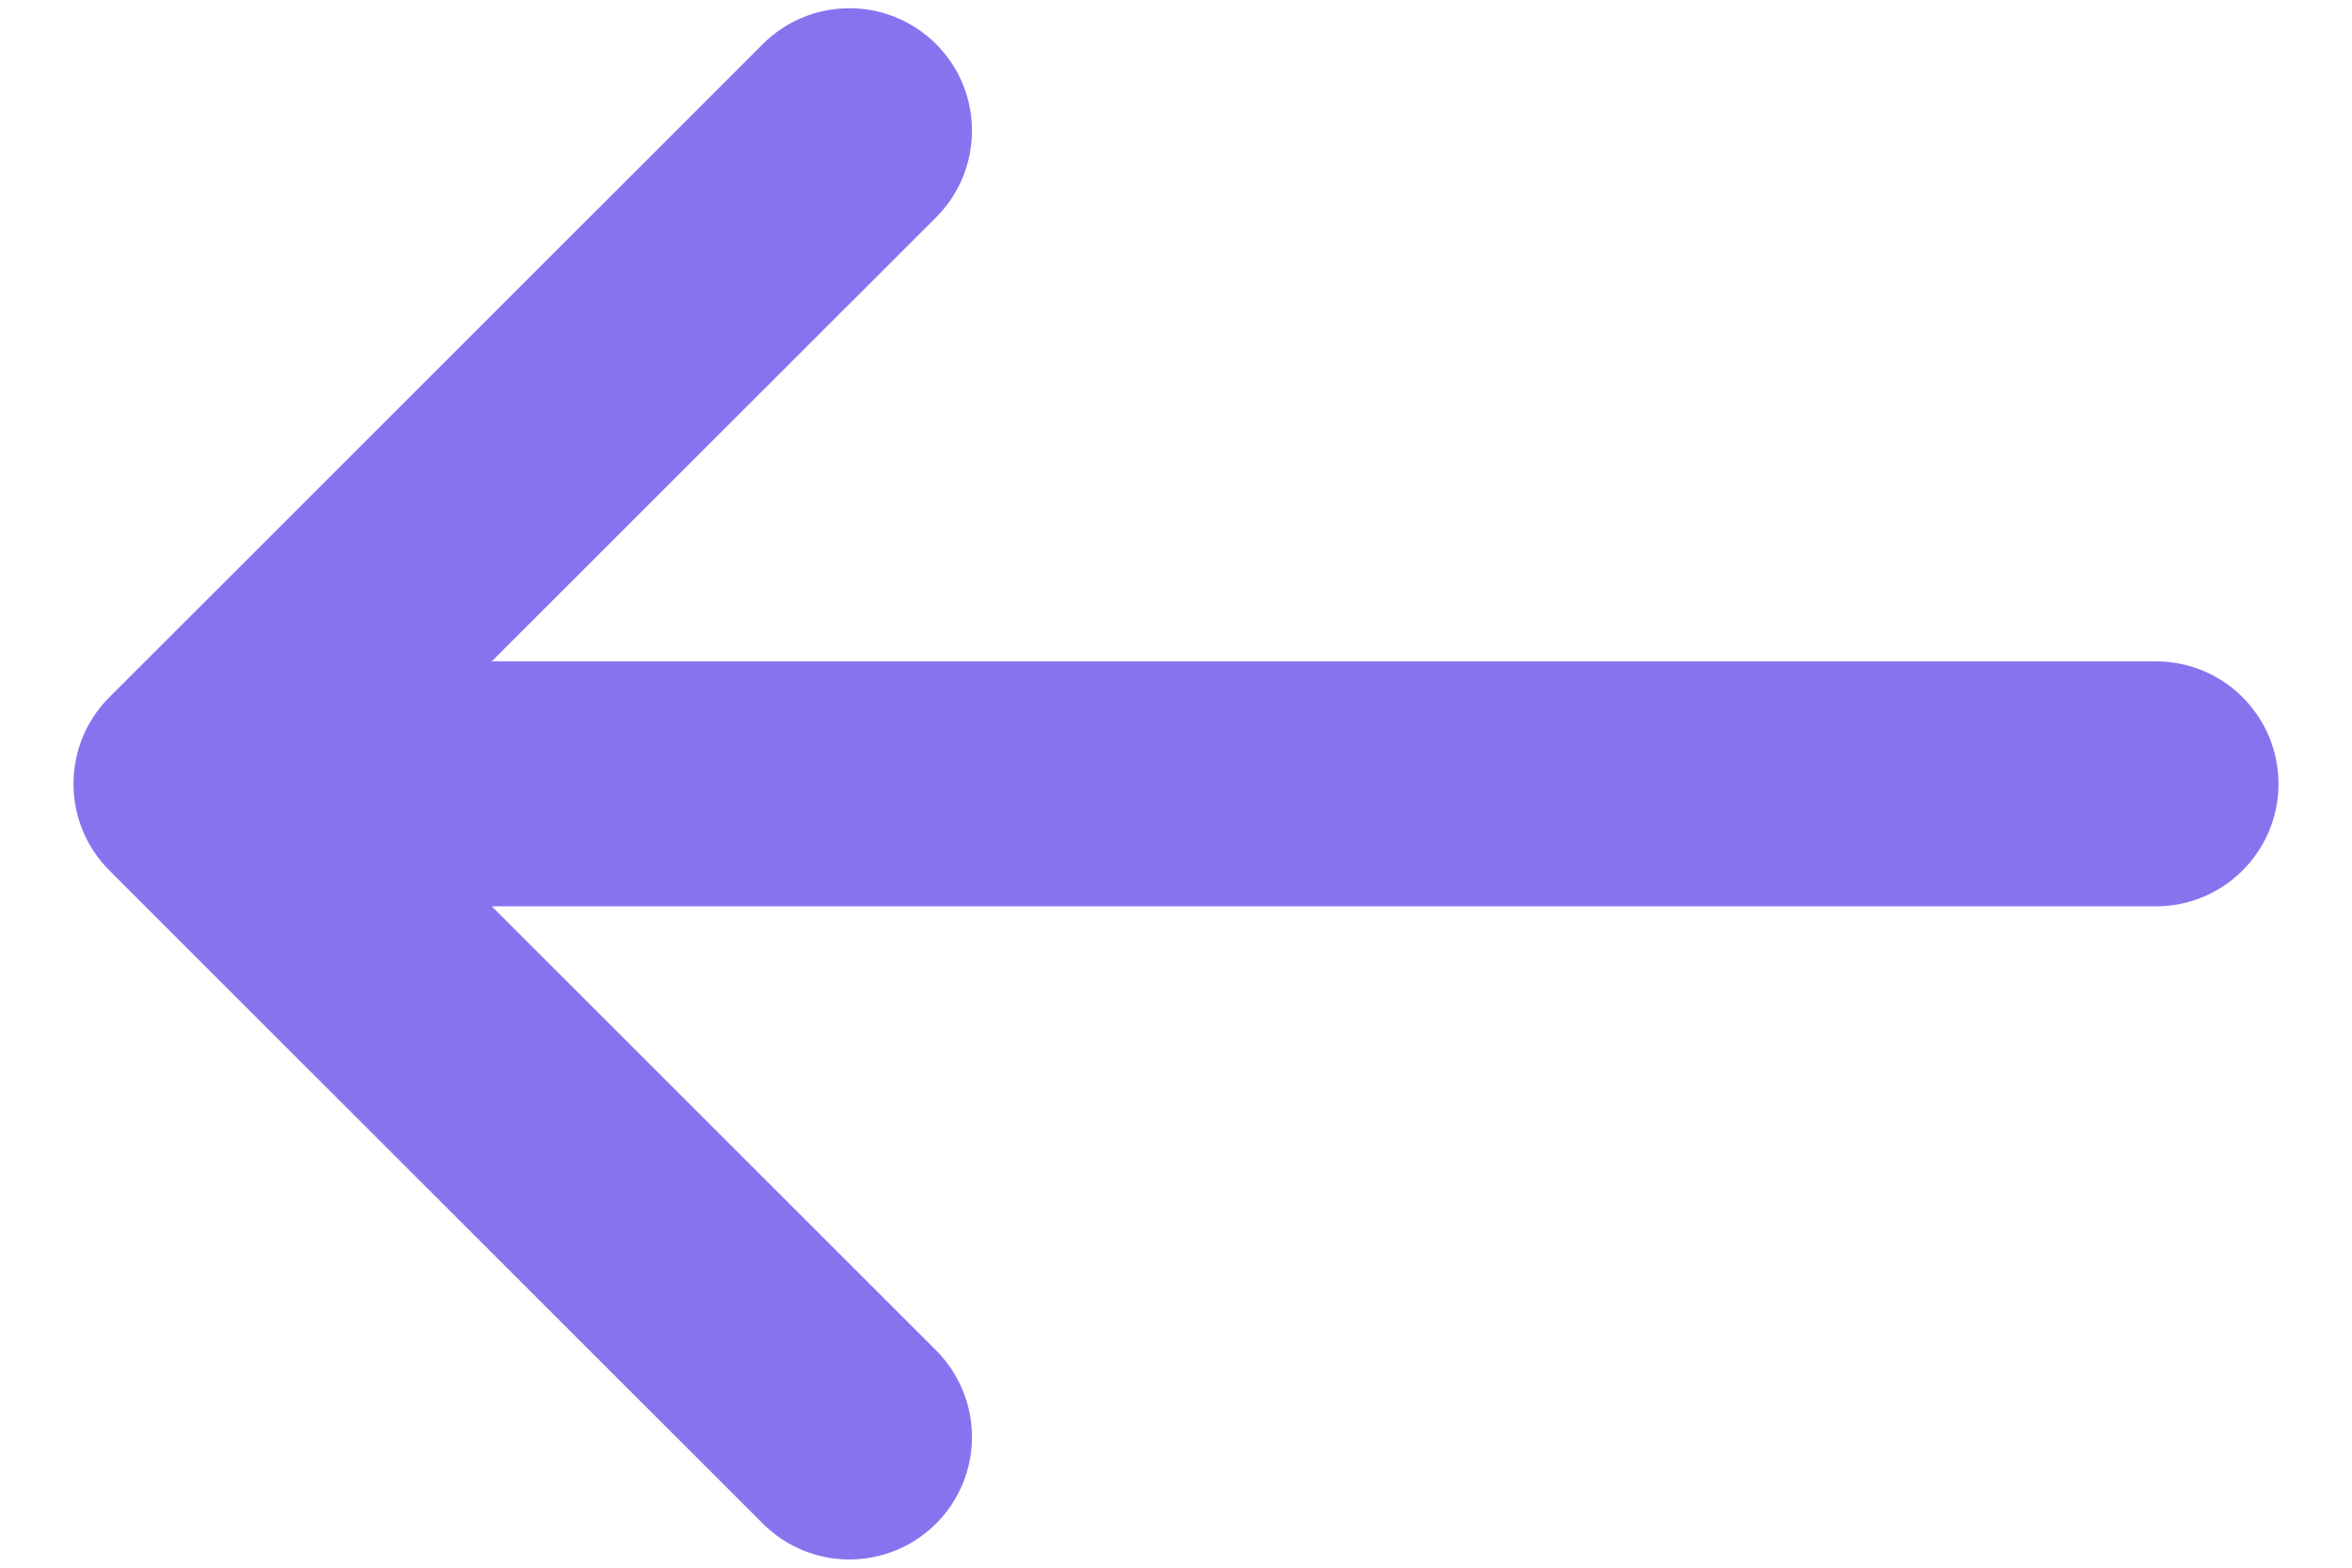 <svg width="12" height="8" viewBox="0 0 12 8" fill="none" xmlns="http://www.w3.org/2000/svg">
<path fill-rule="evenodd" clip-rule="evenodd" d="M0.558 4.442C0.314 4.198 0.314 3.802 0.558 3.558L3.892 0.225C4.136 -0.019 4.531 -0.019 4.776 0.225C5.02 0.469 5.02 0.865 4.776 1.109L2.509 3.375L11 3.375C11.345 3.375 11.625 3.655 11.625 4C11.625 4.345 11.345 4.625 11 4.625L2.509 4.625L4.776 6.891C5.02 7.136 5.02 7.531 4.776 7.775C4.531 8.019 4.136 8.019 3.892 7.775L0.558 4.442Z" fill="#8873EF"/>
</svg>
